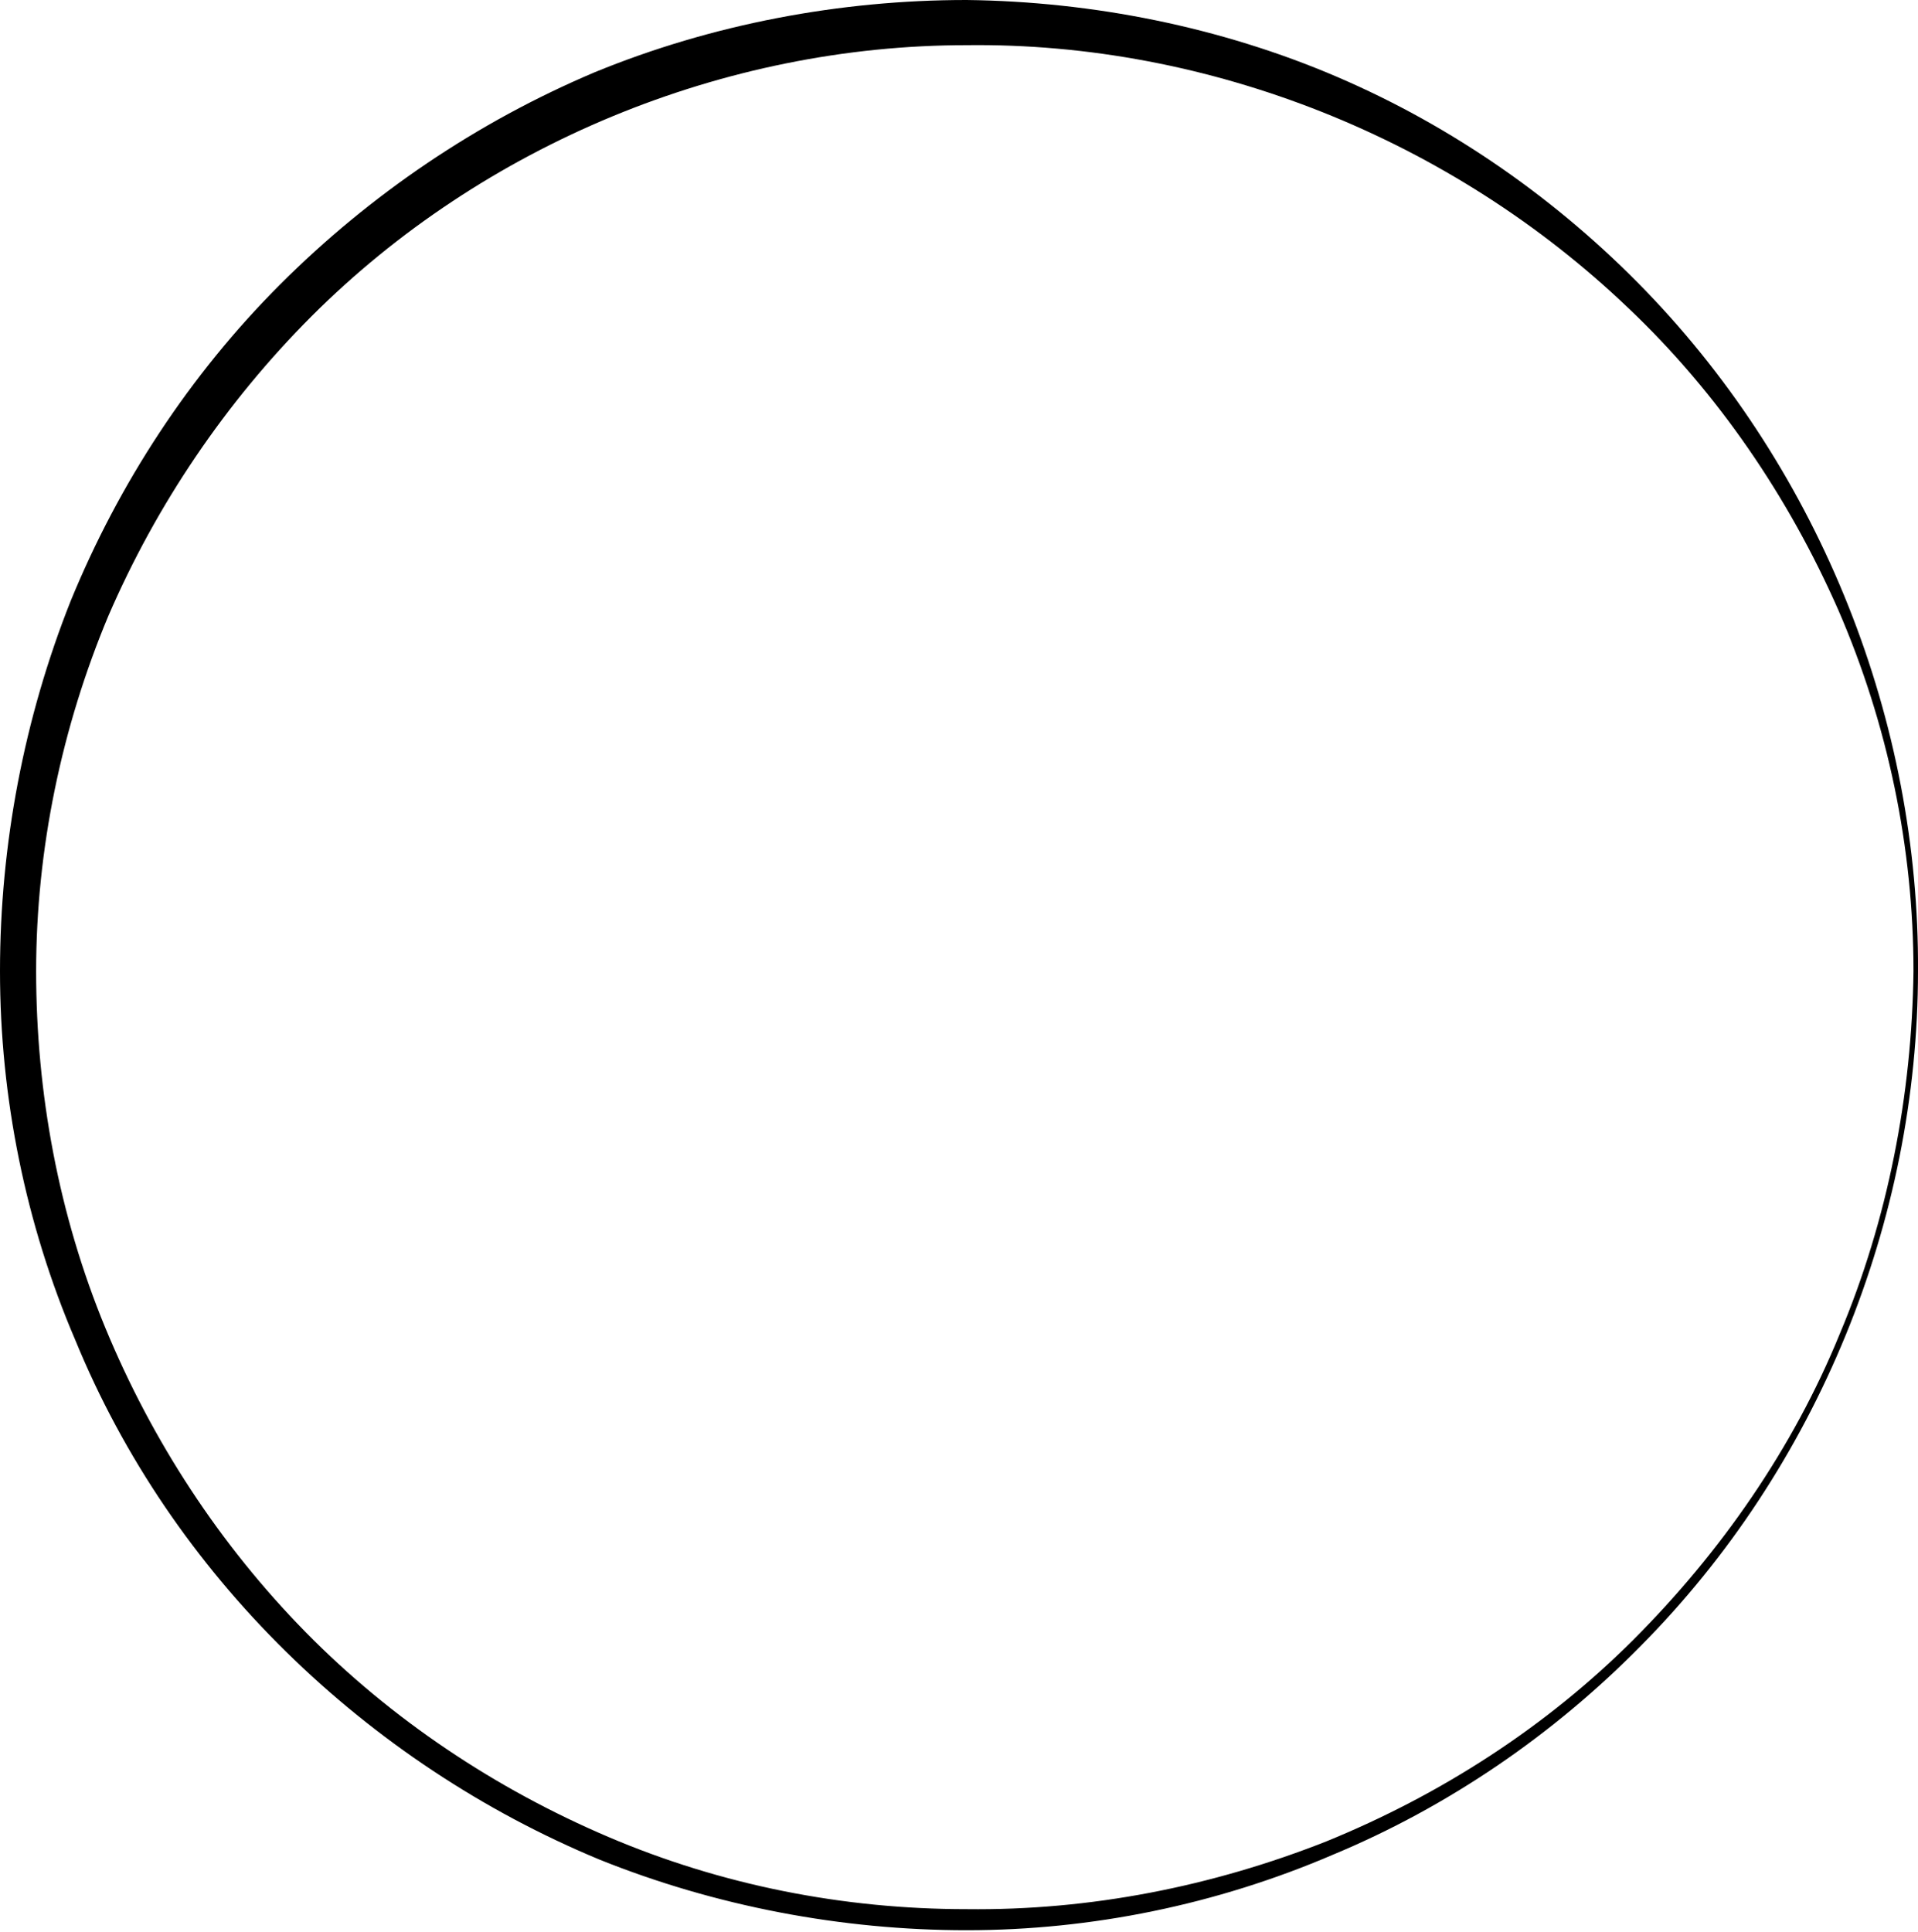 <?xml version="1.0" encoding="utf-8"?>
<!-- Generator: Adobe Illustrator 21.1.0, SVG Export Plug-In . SVG Version: 6.00 Build 0)  -->
<svg version="1.1" id="Layer_1" xmlns="http://www.w3.org/2000/svg" xmlns:xlink="http://www.w3.org/1999/xlink" x="0px" y="0px"
	 viewBox="0 0 127.4 128.3" style="enable-background:new 0 0 127.4 128.3;" xml:space="preserve">
<g>
	<path d="M127.4,64.5c0,16.6-6.7,33-18.4,44.8c-5.8,5.9-12.8,10.7-20.5,13.9c-7.7,3.3-16,5-24.3,5c-8.3,0-16.7-1.6-24.4-4.7
		c-7.7-3.2-14.8-7.9-20.8-13.8C13,103.8,8.2,96.8,5,89C1.7,81.3,0,72.9,0,64.5c0-8.4,1.6-16.8,4.7-24.6c3.2-7.8,7.9-15,13.9-21
		c6-6,13.1-10.8,20.9-14.1C47.3,1.6,55.8,0,64.2,0c8.4,0.1,16.9,1.8,24.6,5.1c7.7,3.3,14.7,8.2,20.5,14.2
		C121,31.4,127.5,48,127.4,64.5z M127.1,64.5c0-8.2-1.7-16.4-5-24c-3.3-7.5-8-14.4-13.9-20C96.4,9.2,80.3,2.8,64.2,3
		C48.1,3,32.1,9.6,20.7,21C15,26.7,10.4,33.5,7.2,40.9c-3.1,7.4-4.8,15.5-4.8,23.6c0,8.1,1.5,16.2,4.6,23.7
		c3.1,7.5,7.6,14.4,13.3,20.2c5.7,5.8,12.6,10.4,20.1,13.6c7.5,3.2,15.6,4.8,23.8,4.8c8.2,0.1,16.3-1.5,23.9-4.5
		c7.6-3.1,14.6-7.6,20.4-13.4c5.8-5.8,10.6-12.7,13.7-20.3C125.4,81,127,72.7,127.1,64.5z"/>
</g>
</svg>

